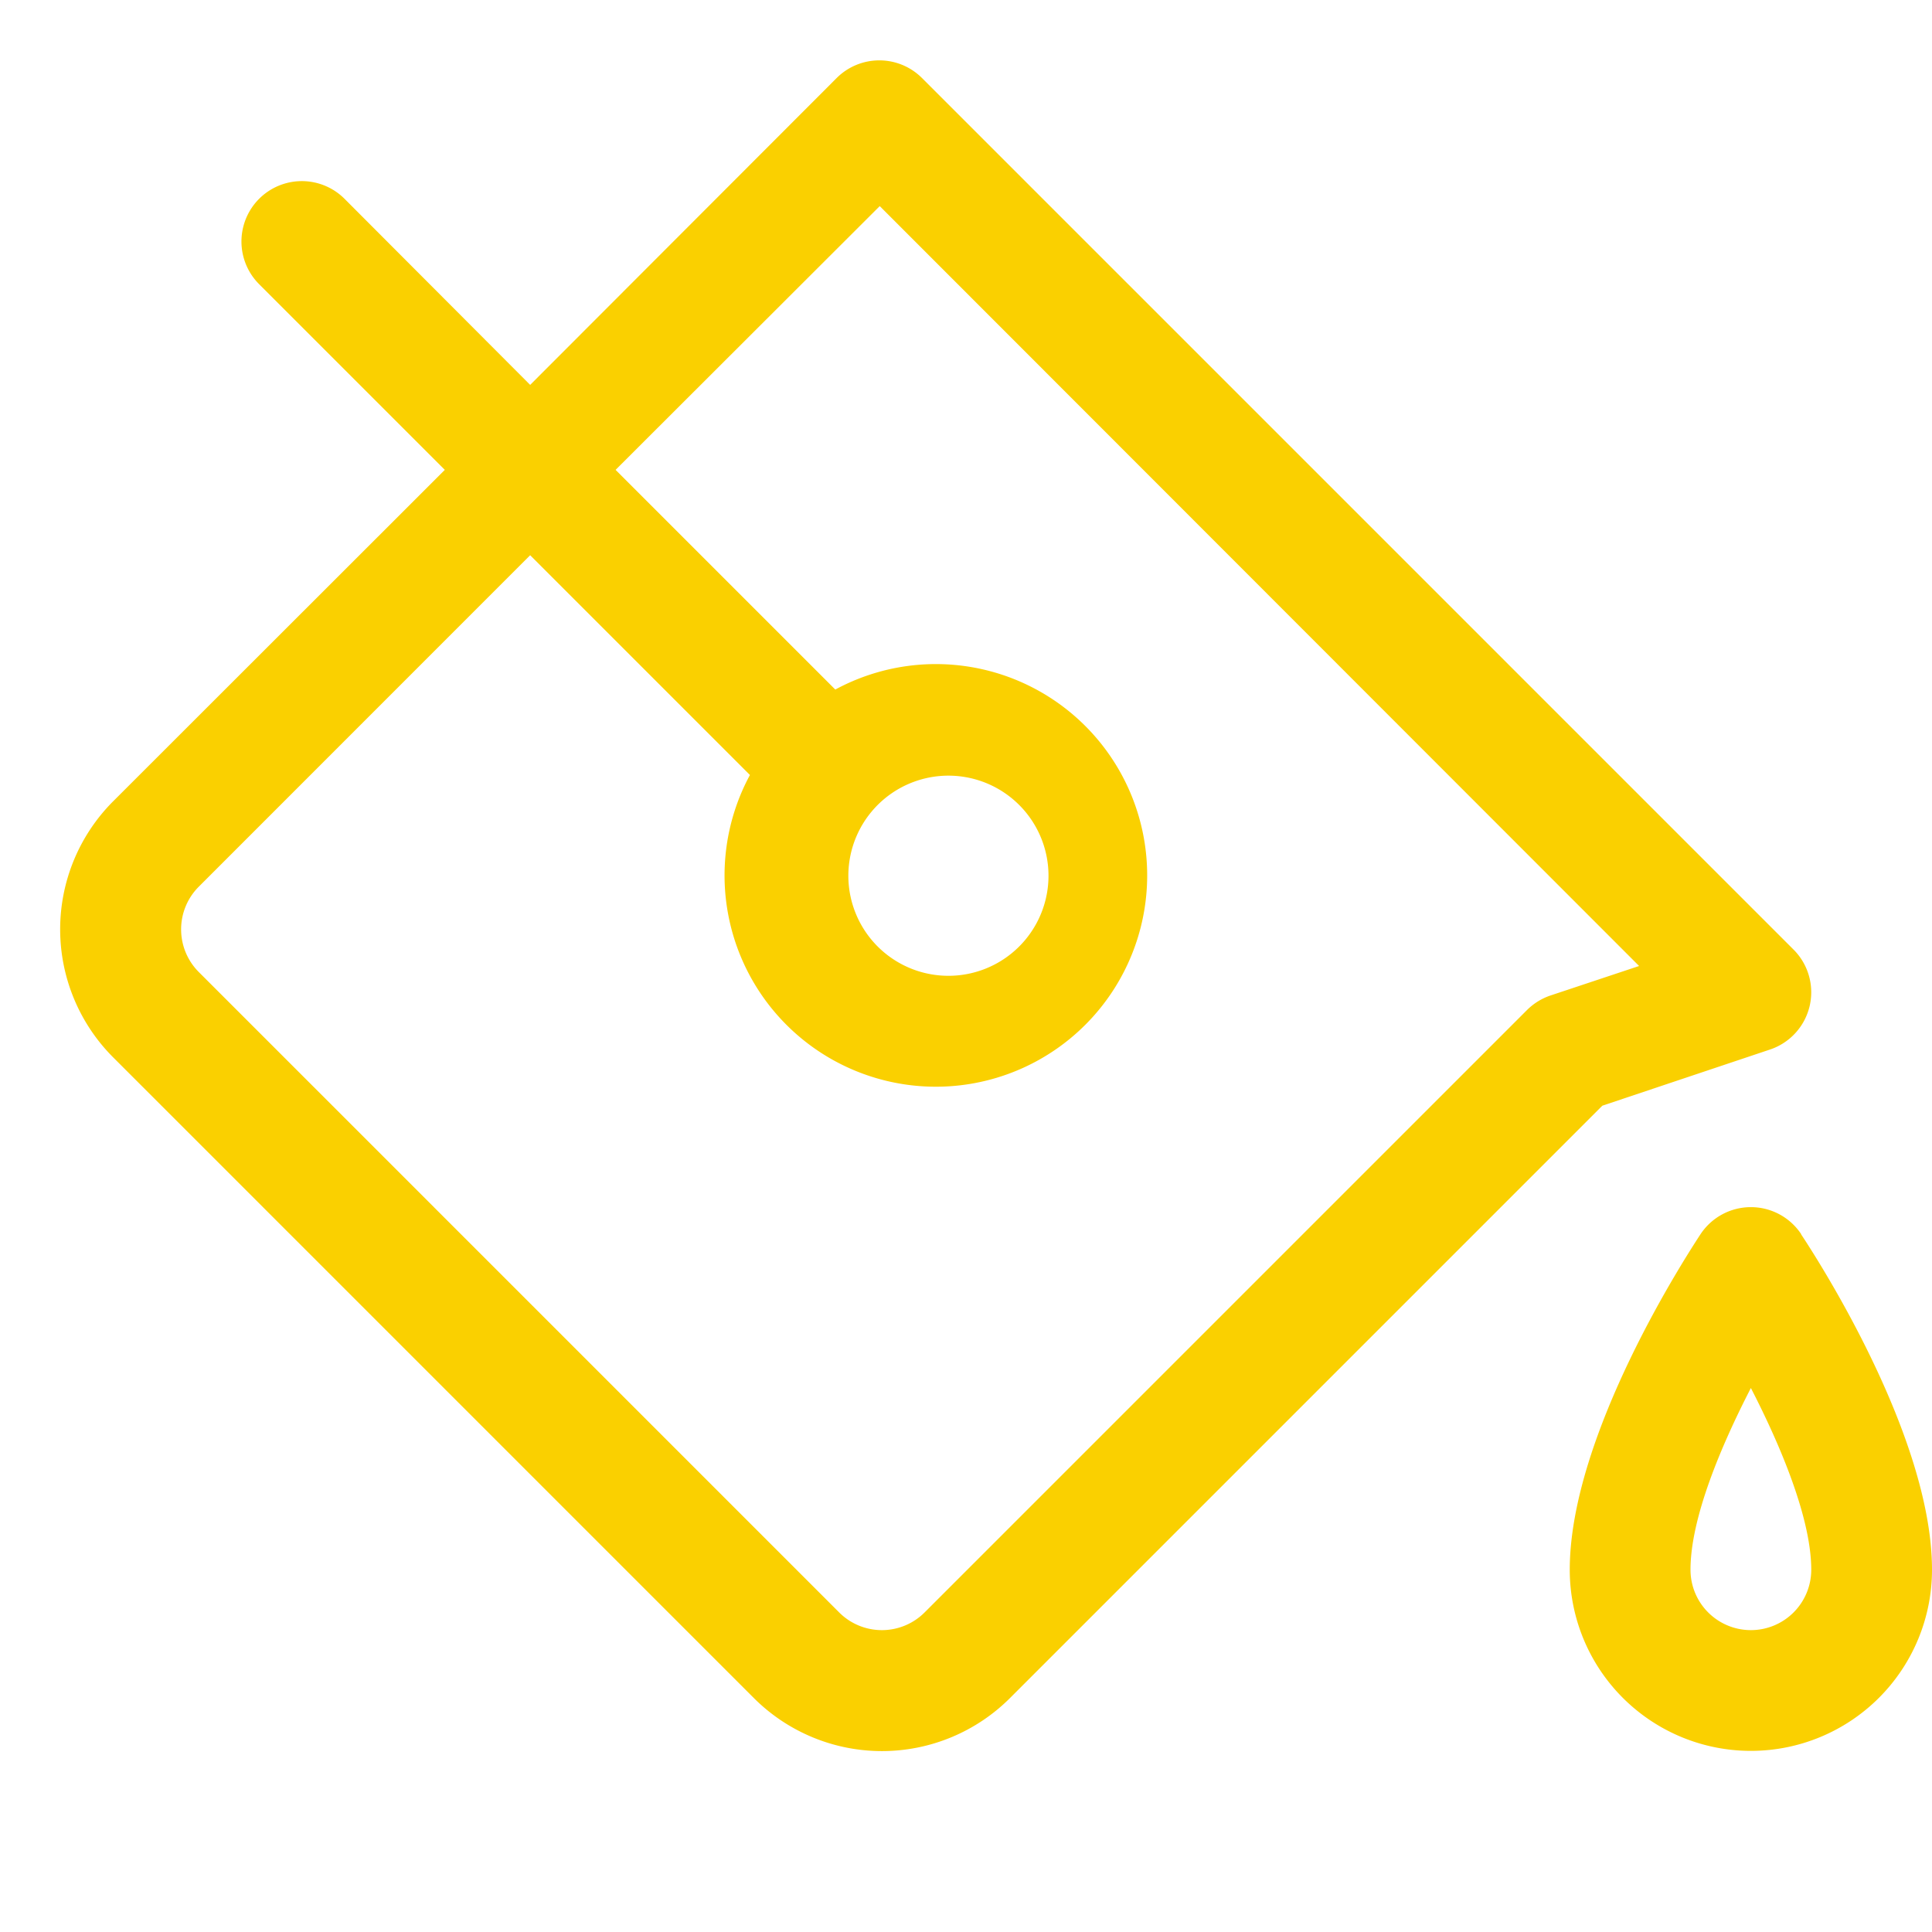 <svg xmlns="http://www.w3.org/2000/svg" viewBox="0 0 256 256" fill="#FAD000"><path d="M234.53,139.07a8,8,0,0,0,3.13-13.24L122.17,10.34a8,8,0,0,0-11.31,0L70.25,51,45.65,26.34A8,8,0,0,0,34.34,37.66l24.6,24.6L15,106.17a24,24,0,0,0,0,33.94L99.89,225a24,24,0,0,0,33.94,0l78.49-78.49Zm-32.19-5.24-79.83,79.83a8,8,0,0,1-11.31,0L26.34,128.8a8,8,0,0,1,0-11.31L70.25,73.57l29.12,29.12a28,28,0,1,0,11.31-11.32L81.57,62.26l35-34.95L217.19,128l-11.72,3.9A8.09,8.09,0,0,0,202.34,133.83Zm-86.83-26.31,0,0a13.26,13.26,0,1,1-.05.06S115.51,107.53,115.51,107.52Zm123.15,56a8,8,0,0,0-13.32,0C223.57,166.23,208,190.09,208,208a24,24,0,0,0,48,0C256,190.09,240.43,166.23,238.66,163.56ZM232,216a8,8,0,0,1-8-8c0-6.8,4-16.32,8-24.08,4,7.76,8,17.34,8,24.08A8,8,0,0,1,232,216Z"/></svg>